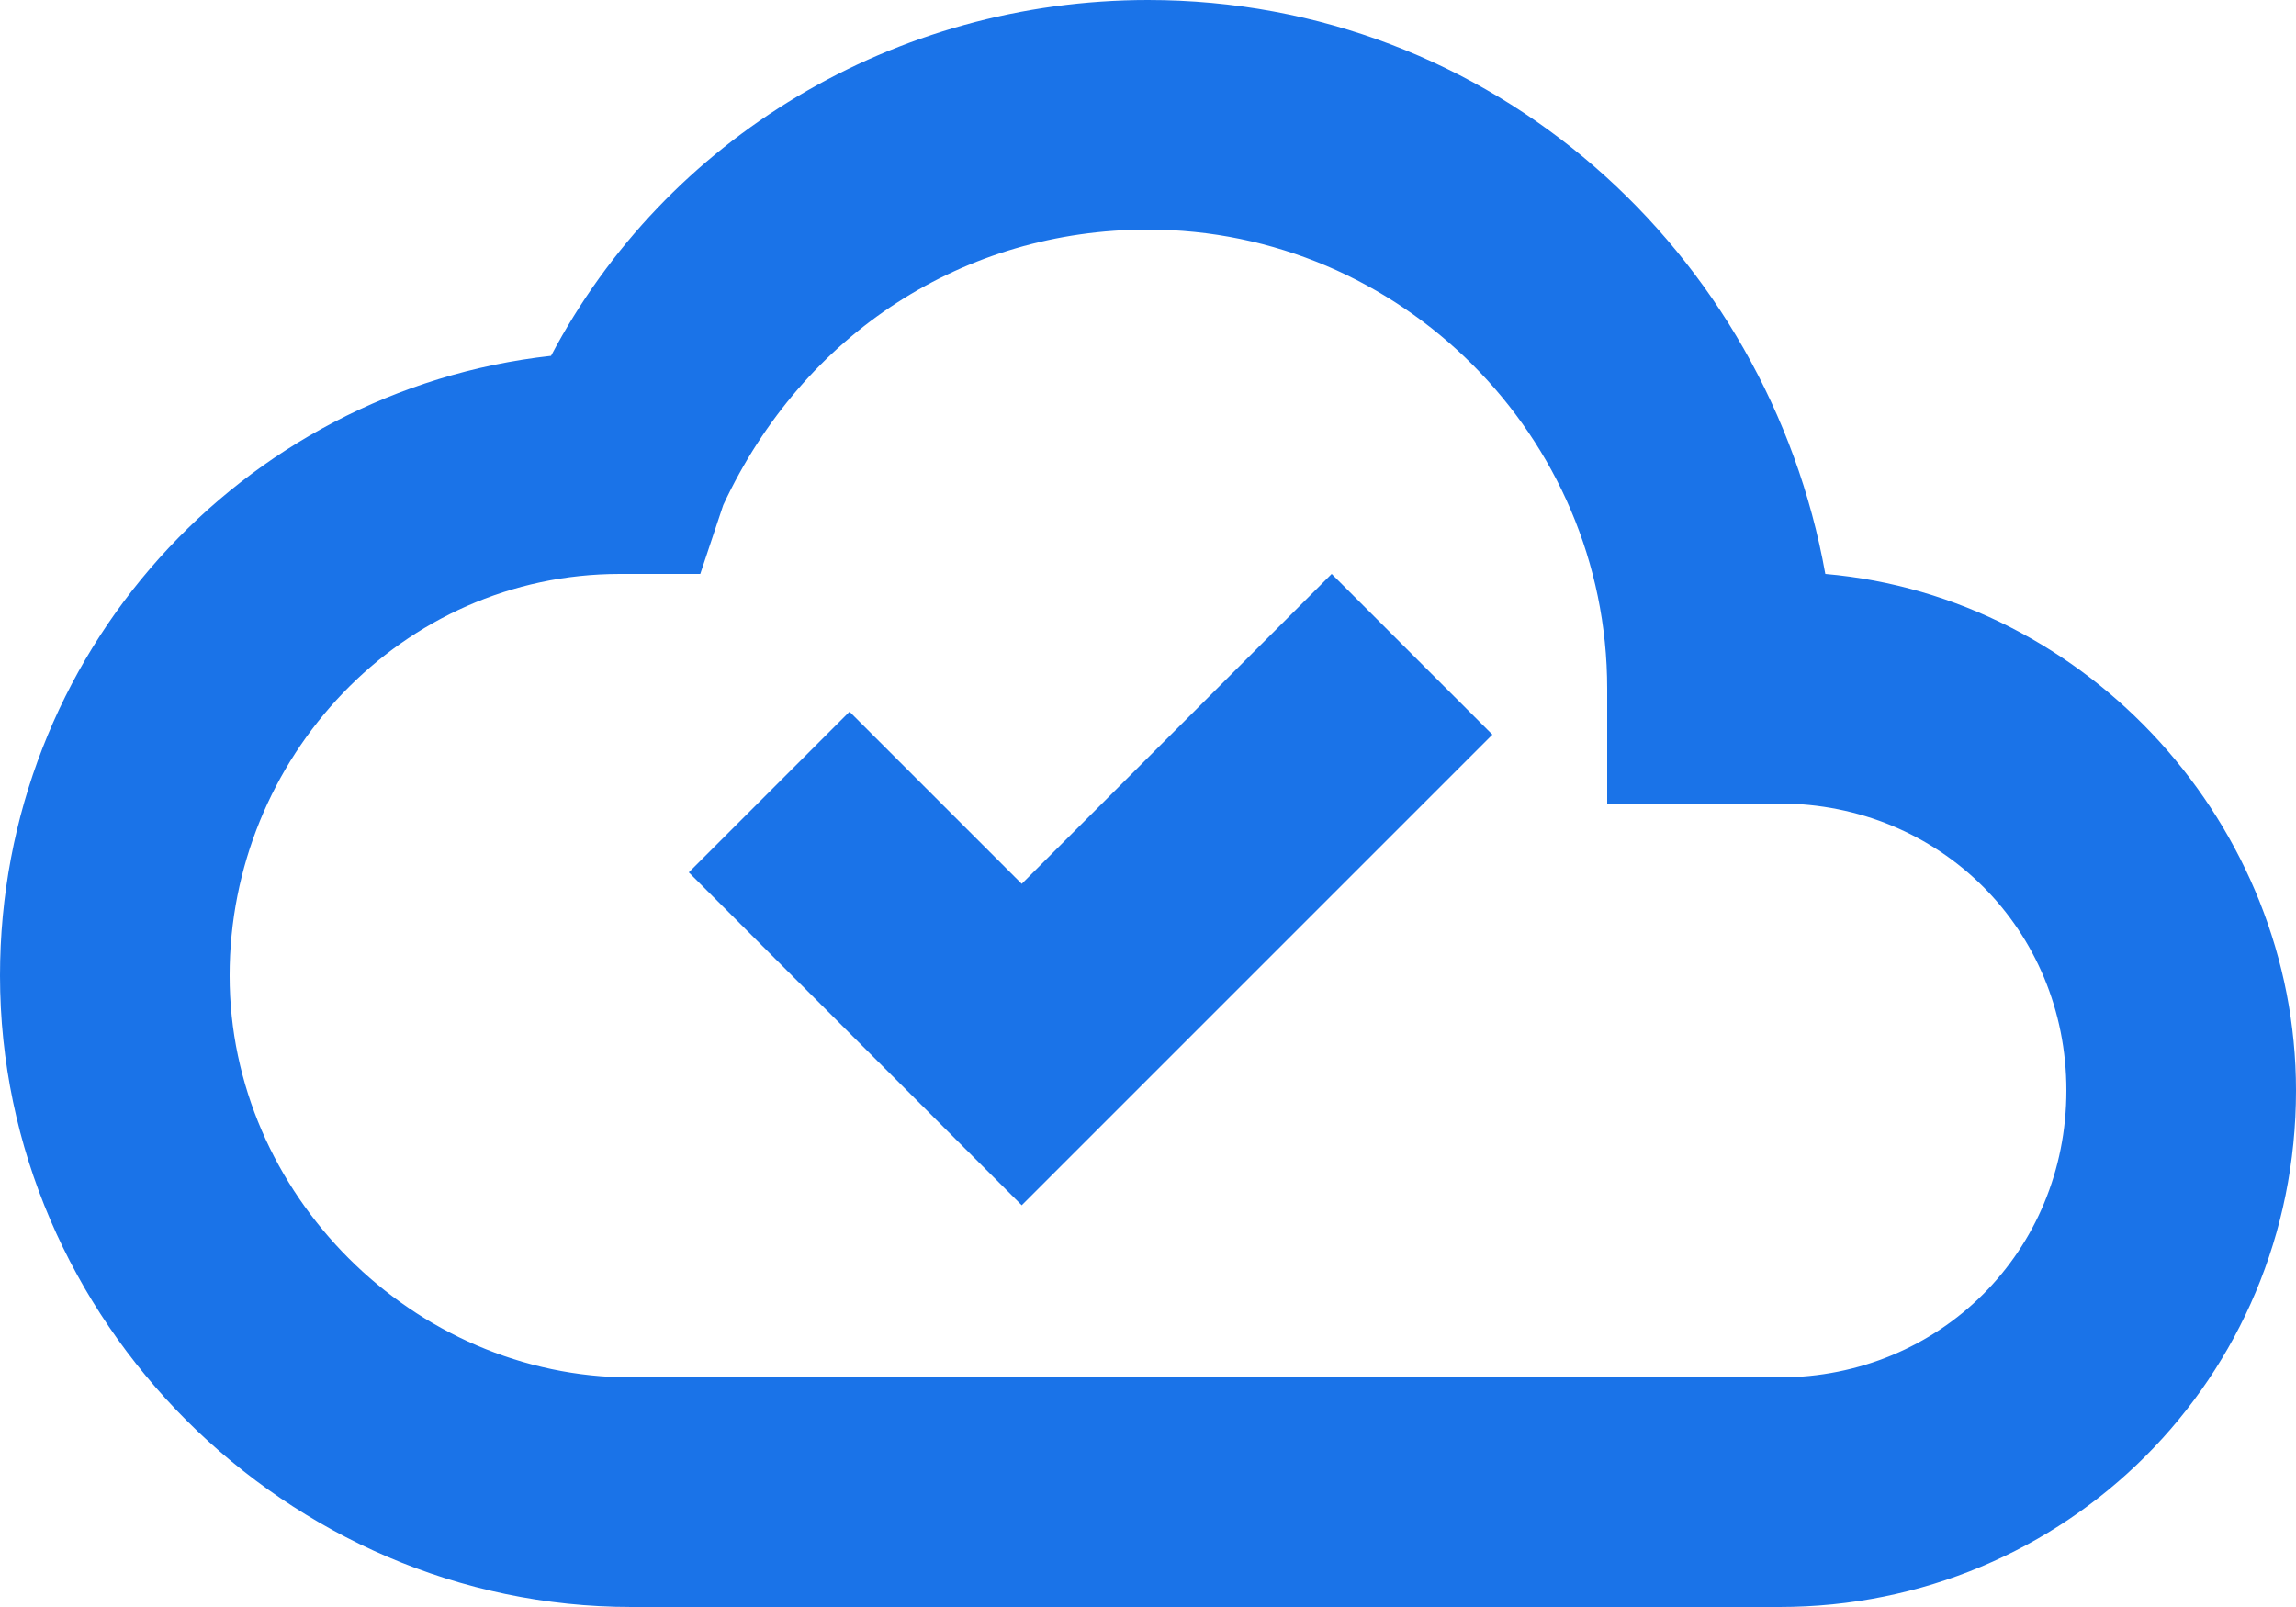 <?xml version="1.0" encoding="utf-8"?>
<!-- Generator: Adobe Illustrator 27.0.0, SVG Export Plug-In . SVG Version: 6.00 Build 0)  -->
<svg version="1.1" id="Layer_1" xmlns="http://www.w3.org/2000/svg" xmlns:xlink="http://www.w3.org/1999/xlink" x="0px" y="0px"
	 viewBox="0 0 20 14" enable-background="new 0 0 20 14" xml:space="preserve">
<path fill="#1A73E8" d="M15.5,14h-10C2.5,14,0,11.5,0,8.5c0-2.8,2.1-5.1,4.8-5.4C5.8,1.2,7.8,0,10,0c3,0,5.4,2.2,5.9,5
	C18.2,5.2,20,7.2,20,9.5C20,12,18,14,15.5,14z M10,2C8.4,2,7,2.9,6.3,4.4L6.1,5L5.4,5C3.5,5,2,6.6,2,8.5C2,10.4,3.6,12,5.5,12h10
	c1.4,0,2.5-1.1,2.5-2.5S16.9,7,15.5,7H14V6C14,3.8,12.2,2,10,2z M11.6,5L8.9,7.7L7.4,6.2L6,7.6l2.9,2.9L13,6.4L11.6,5z"/>
</svg>
